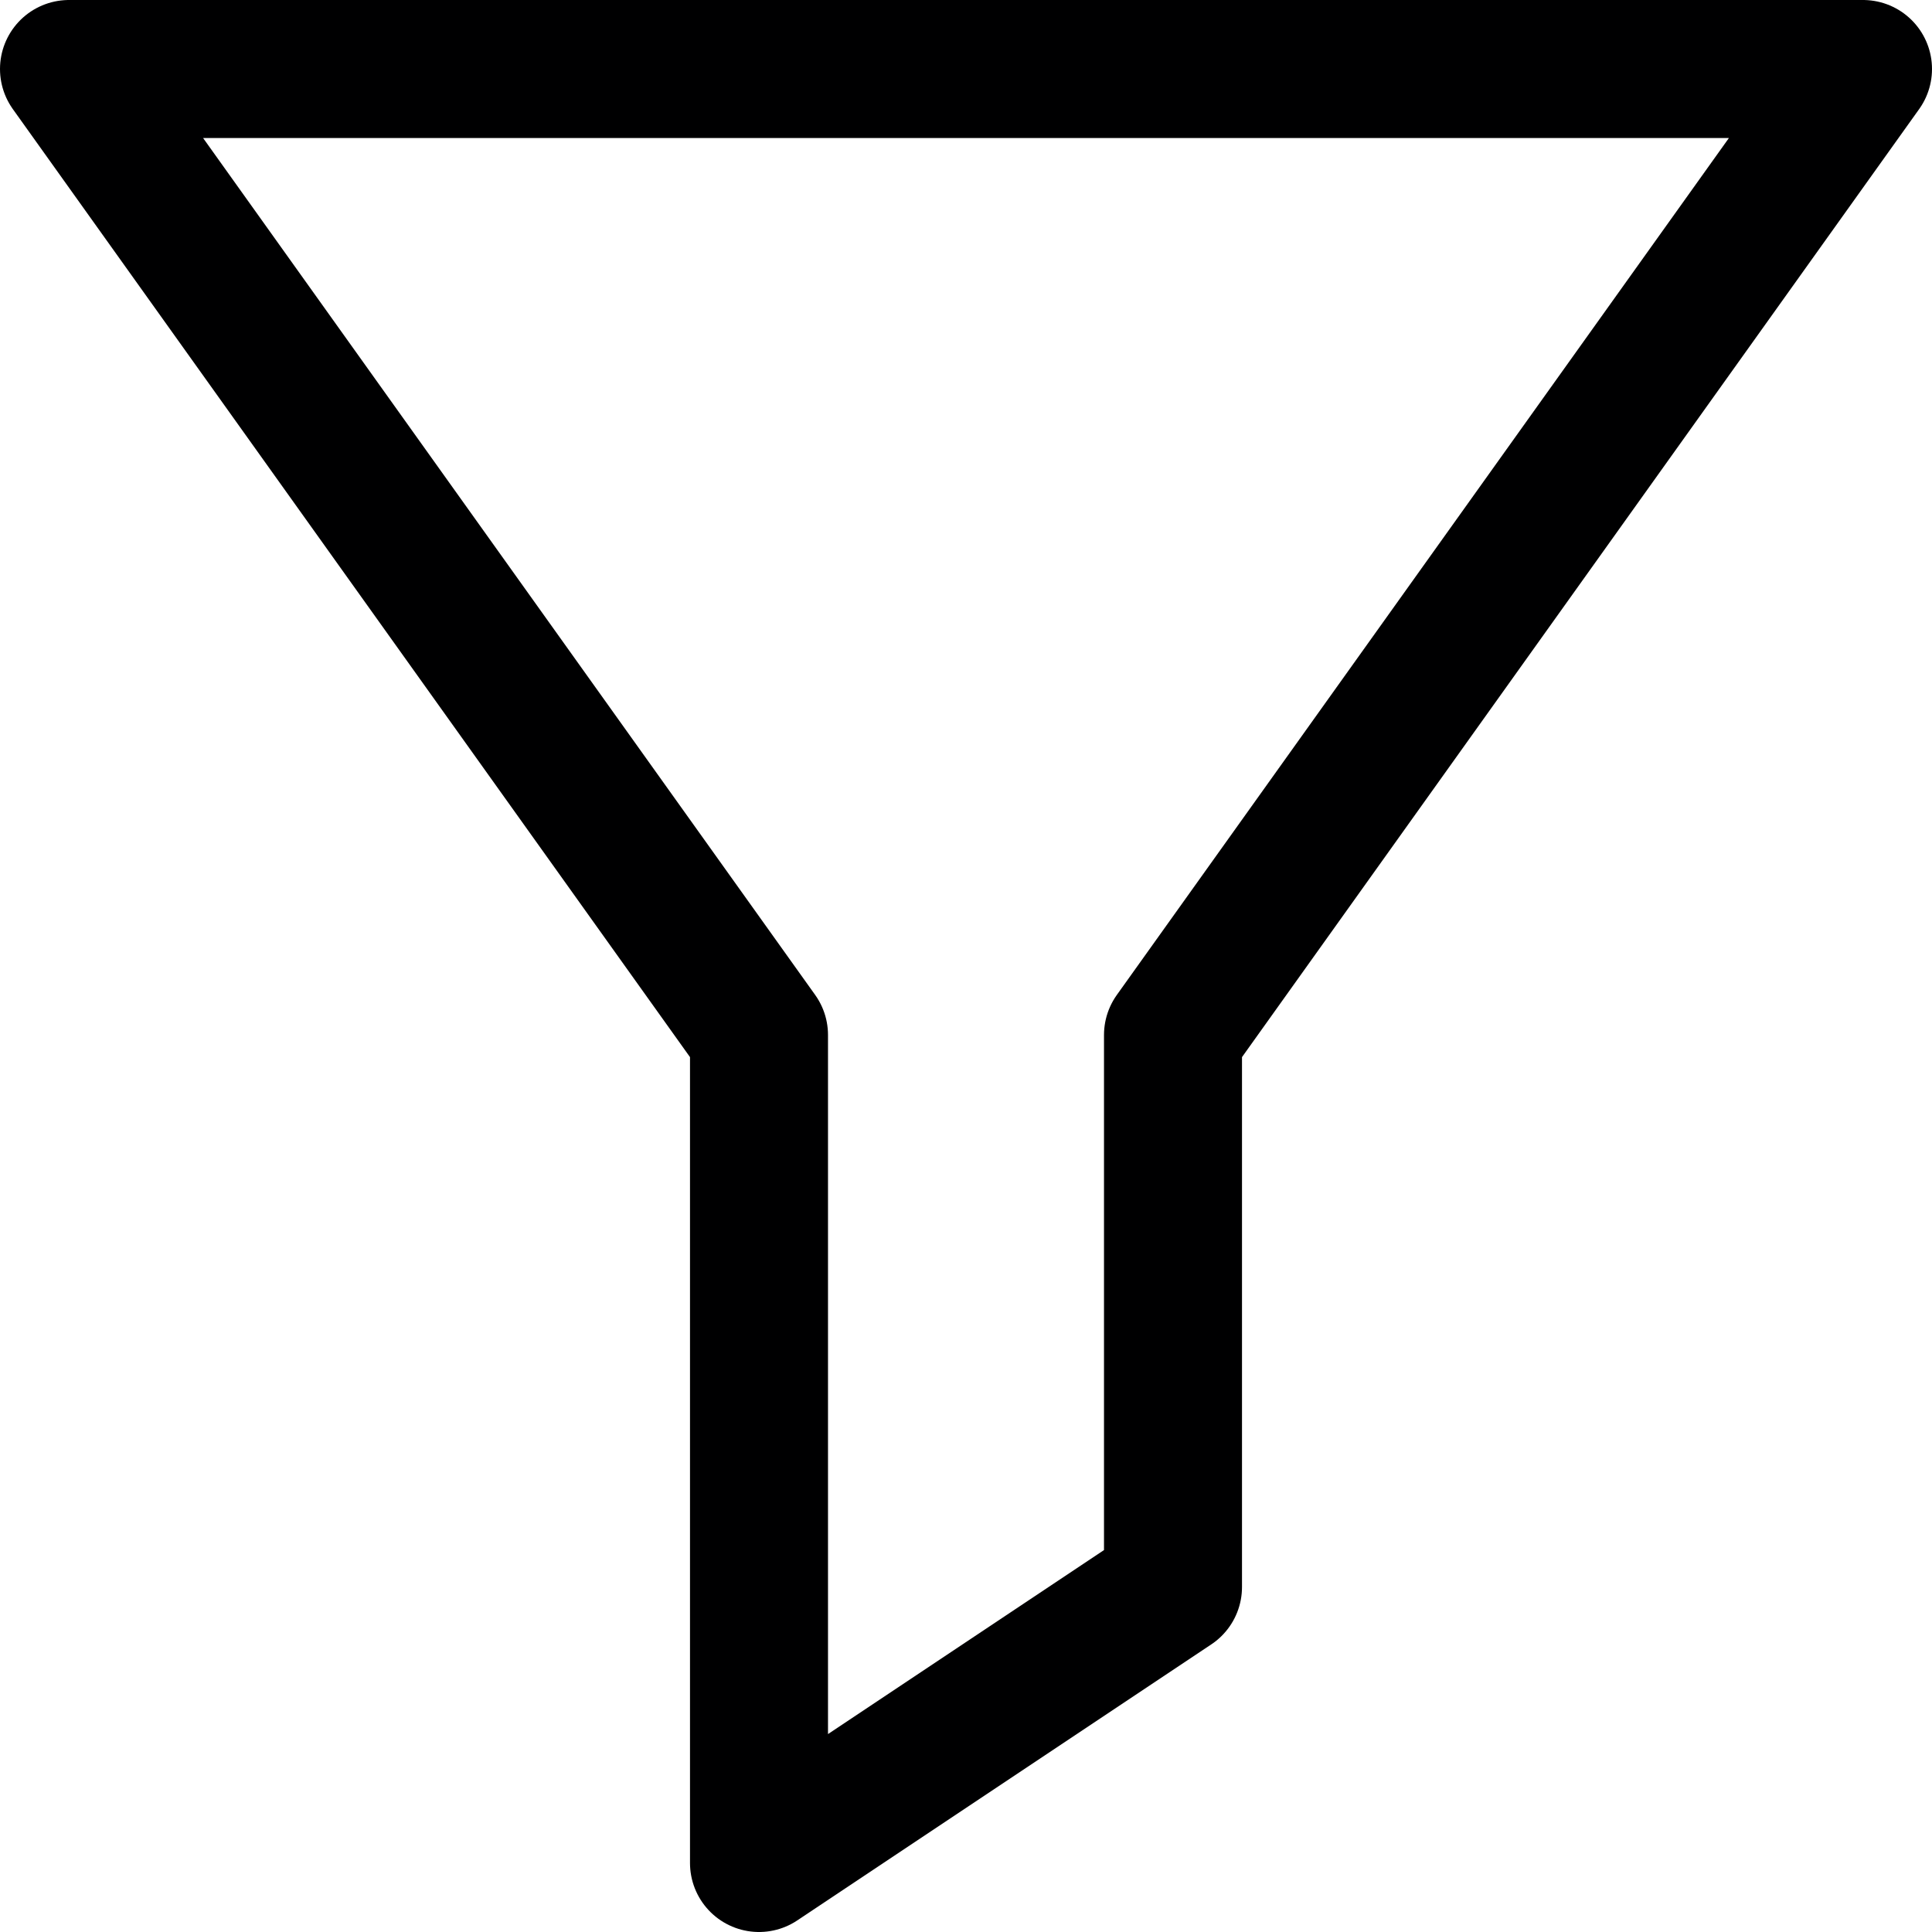<svg xmlns="http://www.w3.org/2000/svg" viewBox="0 0 14 14">
  <polygon points="13.5 0.5 0.5 0.5 5.5 7.5 5.5 13.5 8.5 11.5 8.5 7.5 13.5 0.5" style="fill: none;stroke: #000001;stroke-linecap: round;stroke-linejoin: round"/>
</svg>
